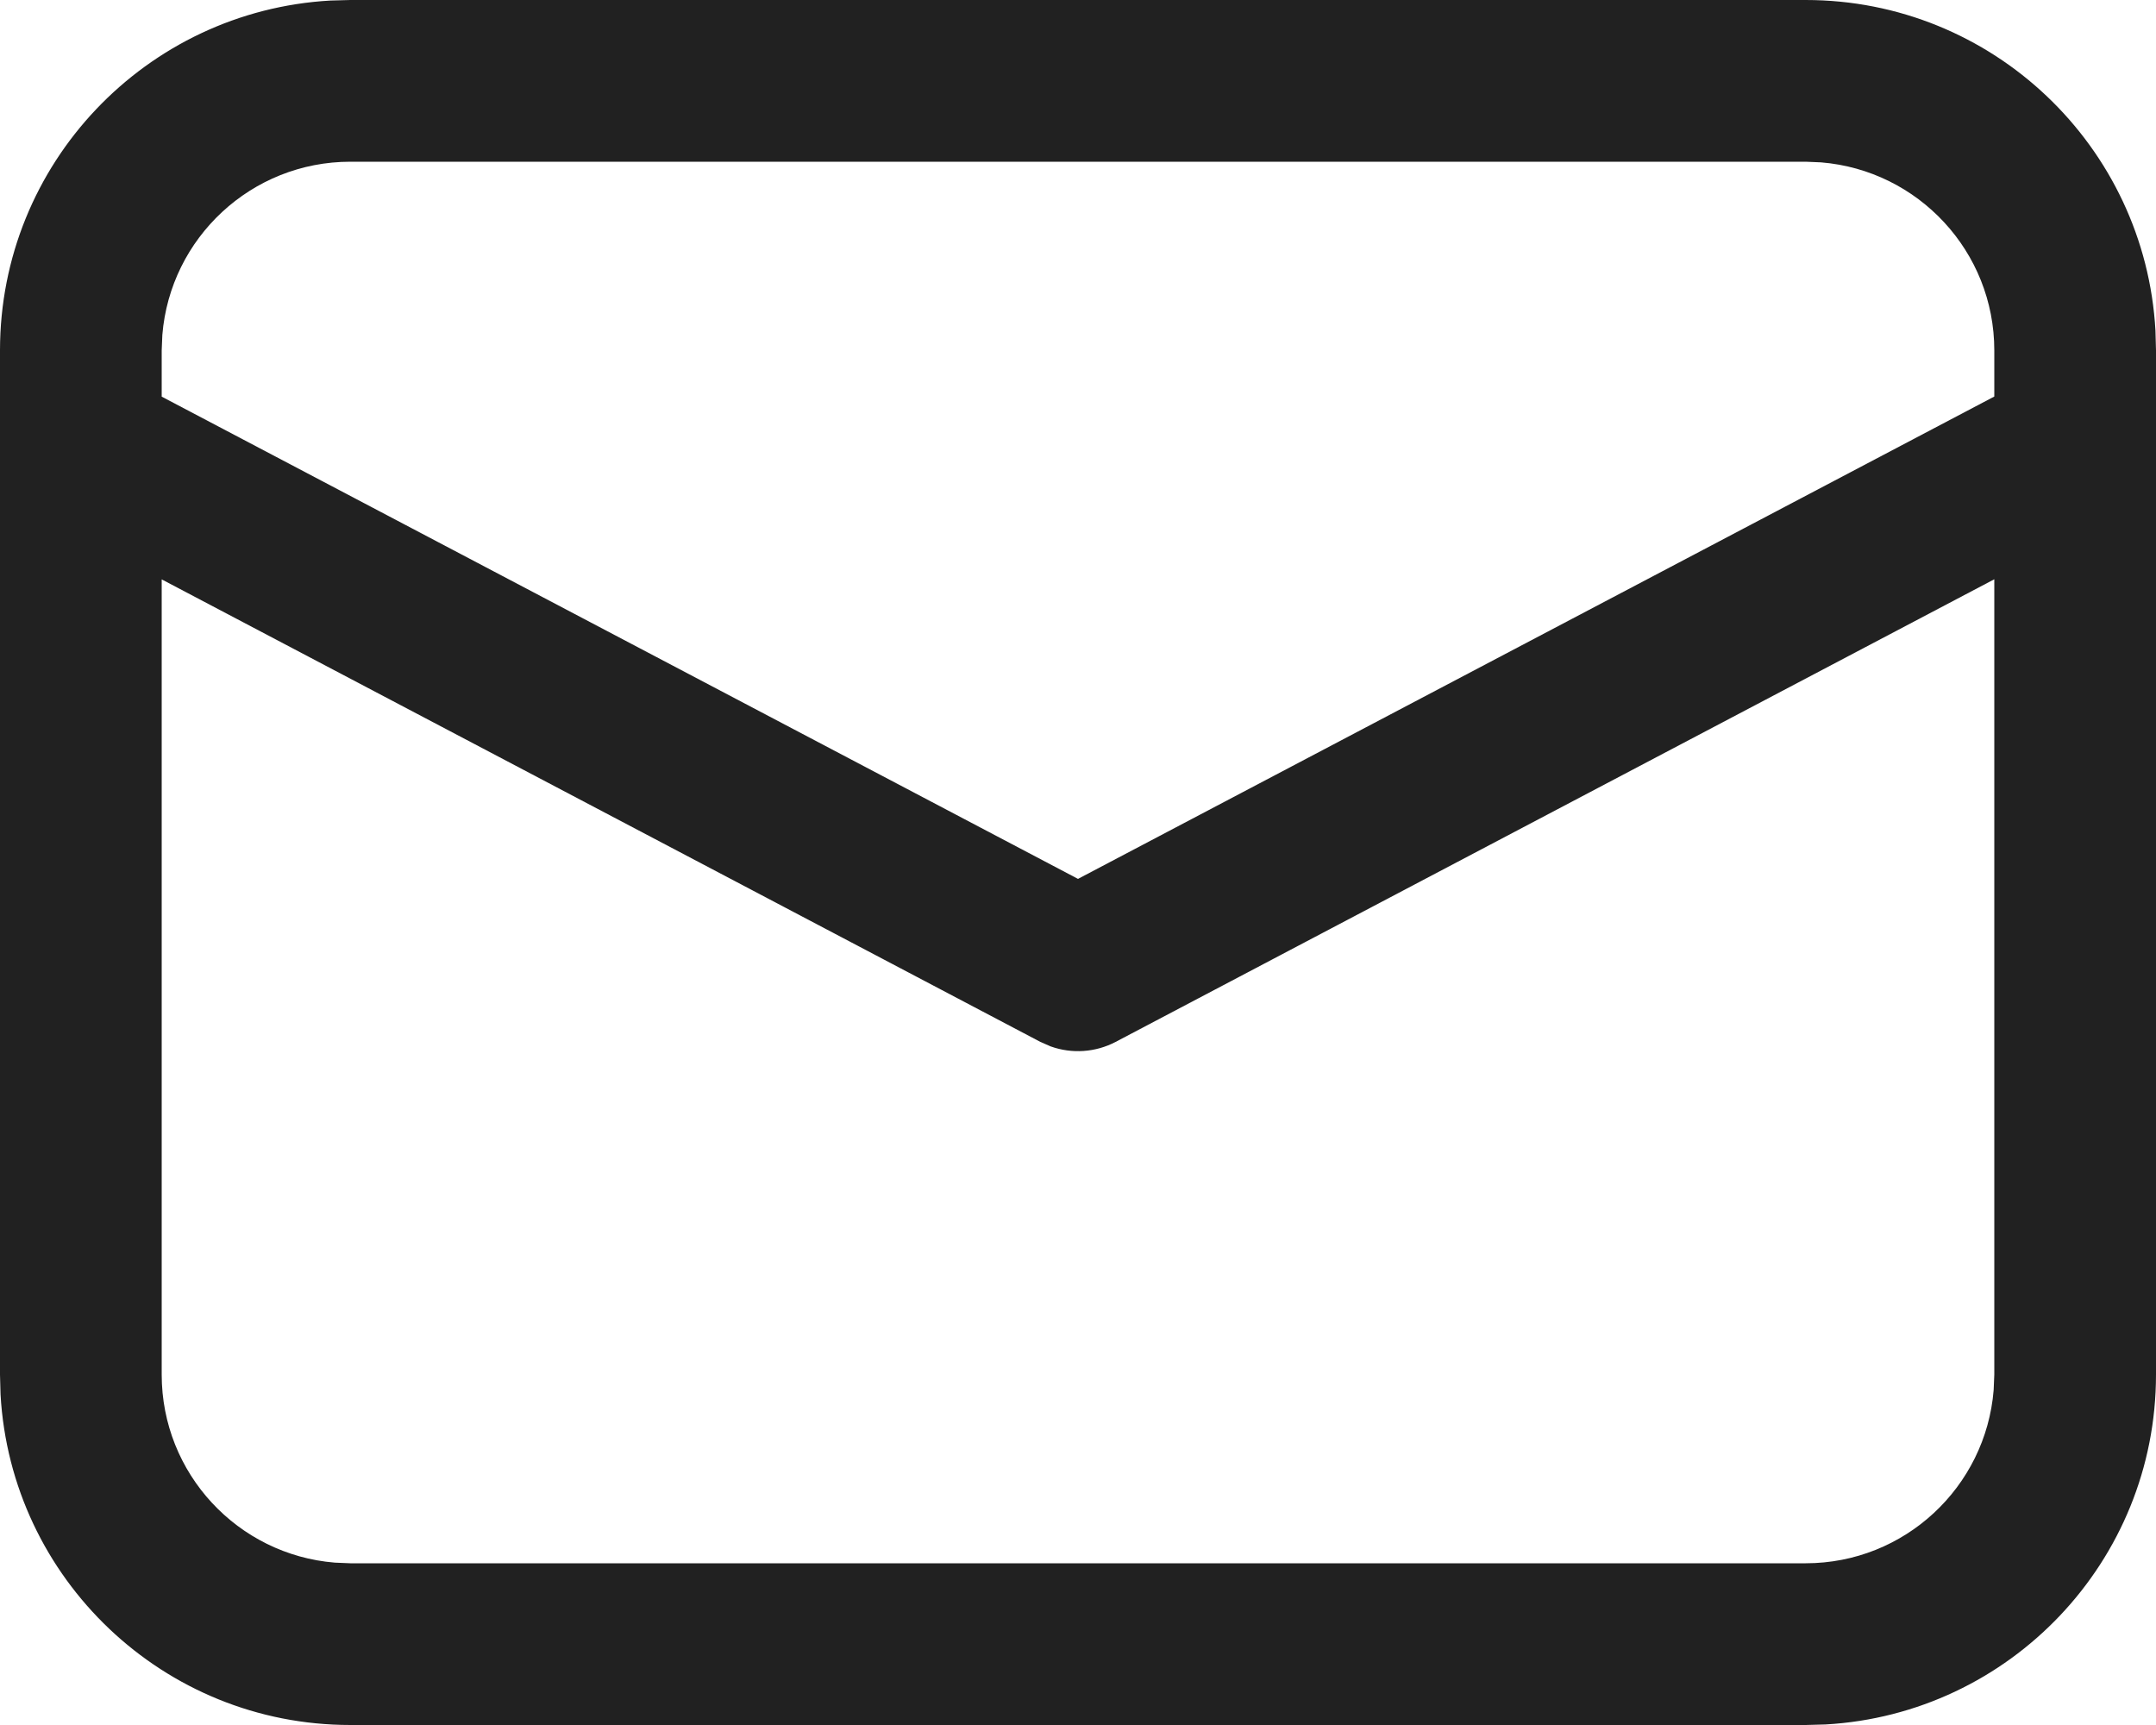 <svg width="20" height="16" viewBox="0 0 20 16" fill="none" xmlns="http://www.w3.org/2000/svg">
    <path d="M3.25 0H16.75C18.483 0 19.899 1.356 19.995 3.066L20 3.25V12.75C20 14.483 18.643 15.899 16.934 15.995L16.75 16H3.25C1.517 16 0.101 14.643 0.005 12.934L0 12.75V3.25C0 1.517 1.356 0.101 3.066 0.005L3.25 0H16.75H3.25ZM18.5 5.373L10.349 9.664C10.162 9.762 9.943 9.776 9.747 9.706L9.651 9.664L1.5 5.374V12.75C1.5 13.668 2.207 14.421 3.106 14.494L3.25 14.5H16.75C17.668 14.5 18.421 13.793 18.494 12.893L18.5 12.75V5.373ZM16.75 1.5H3.25C2.332 1.5 1.579 2.207 1.506 3.106L1.5 3.25V3.679L10 8.152L18.5 3.678V3.25C18.5 2.332 17.793 1.579 16.893 1.506L16.75 1.5Z" fill="#212121"/>
</svg>

